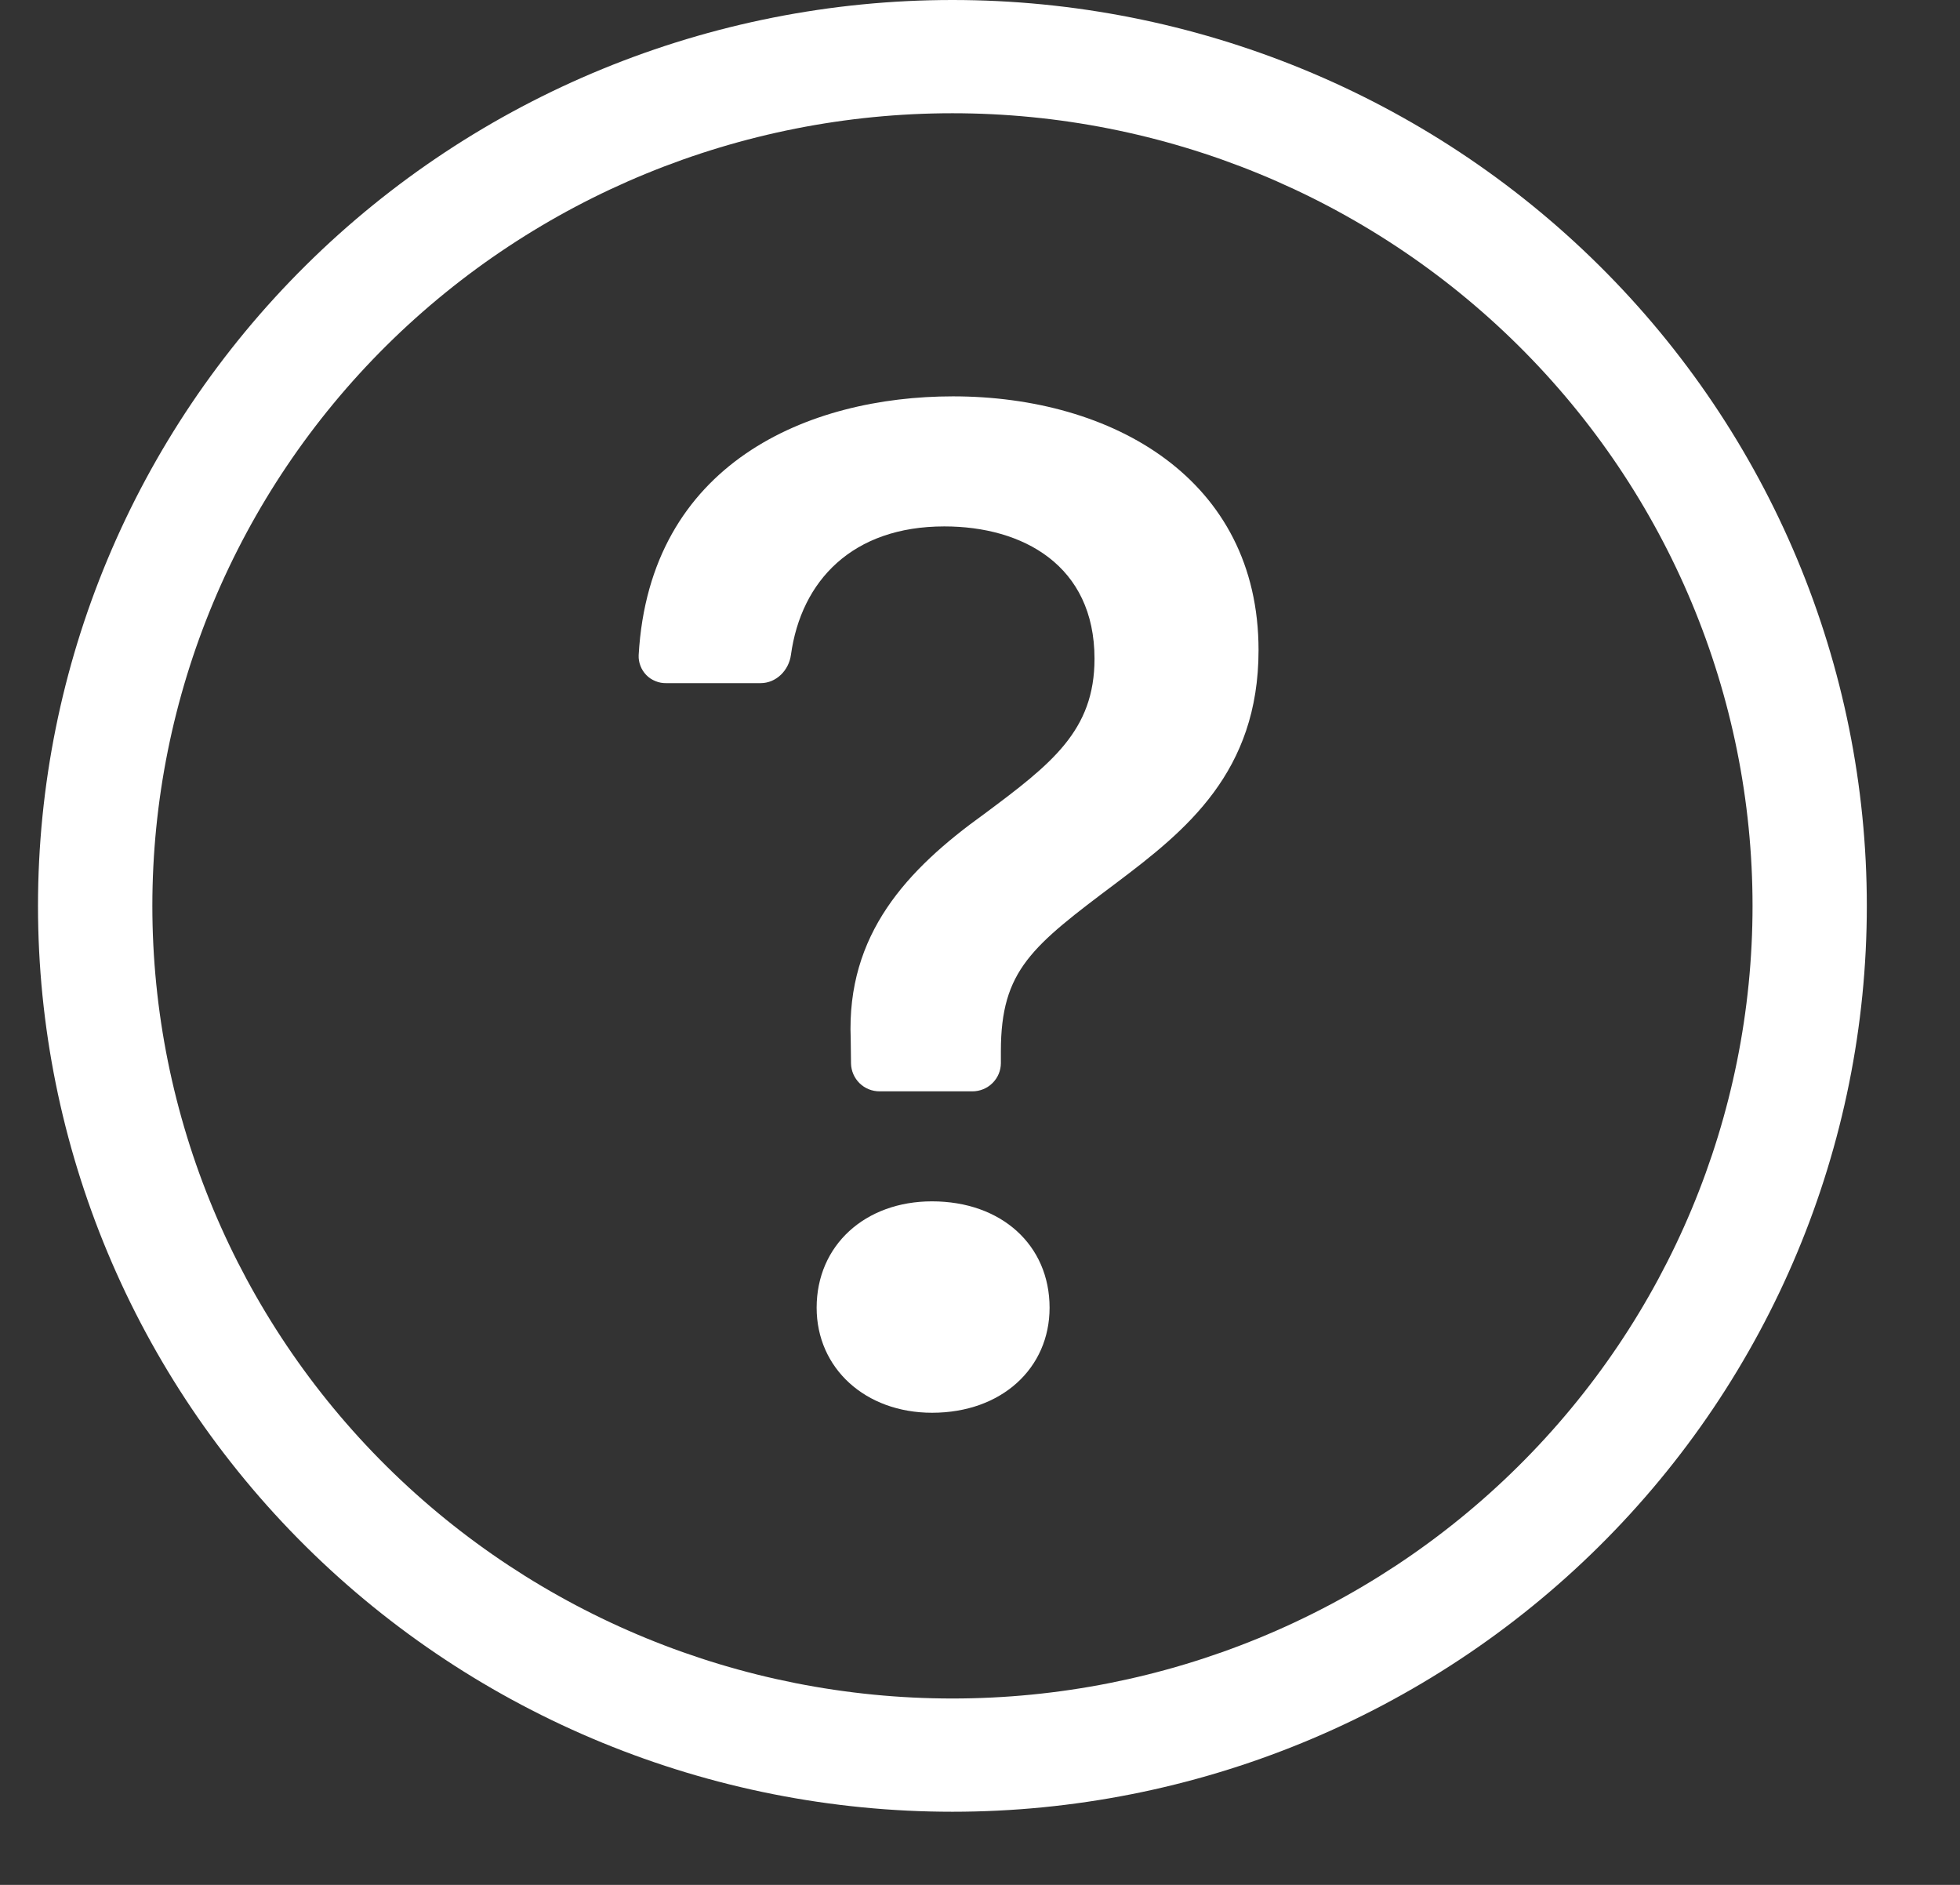 <svg width="26" height="25" viewBox="0 0 26 25" fill="none" xmlns="http://www.w3.org/2000/svg">
<rect x="0" y="0" width="26" height="25" fill="#333333" stroke="none"/>
<path d="M12.634 22.528C9.819 22.528 7.12 21.421 5.129 19.449C3.139 17.477 2.021 14.803 2.021 12.015C2.021 9.227 3.139 6.553 5.129 4.581C7.12 2.61 9.819 1.502 12.634 1.502C15.449 1.502 18.149 2.61 20.139 4.581C22.13 6.553 23.248 9.227 23.248 12.015C23.248 14.803 22.13 17.477 20.139 19.449C18.149 21.421 15.449 22.528 12.634 22.528ZM12.634 24.03C15.851 24.03 18.937 22.764 21.211 20.511C23.486 18.258 24.764 15.202 24.764 12.015C24.764 8.828 23.486 5.772 21.211 3.519C18.937 1.266 15.851 0 12.634 0C9.417 0 6.332 1.266 4.057 3.519C1.782 5.772 0.504 8.828 0.504 12.015C0.504 15.202 1.782 18.258 4.057 20.511C6.332 22.764 9.417 24.03 12.634 24.03Z" fill="white"/>
<path d="M8.472 8.69C8.47 8.739 8.478 8.787 8.496 8.832C8.513 8.878 8.54 8.919 8.574 8.954C8.608 8.989 8.649 9.016 8.695 9.034C8.74 9.053 8.789 9.062 8.838 9.061H10.088C10.298 9.061 10.464 8.891 10.492 8.686C10.628 7.7 11.31 6.982 12.527 6.982C13.567 6.982 14.519 7.498 14.519 8.737C14.519 9.69 13.952 10.129 13.056 10.796C12.035 11.53 11.227 12.388 11.285 13.78L11.289 14.106C11.291 14.204 11.332 14.298 11.402 14.367C11.473 14.437 11.569 14.475 11.668 14.475H12.898C12.998 14.475 13.095 14.436 13.166 14.365C13.237 14.295 13.277 14.199 13.277 14.1V13.942C13.277 12.864 13.691 12.55 14.809 11.71C15.732 11.015 16.695 10.243 16.695 8.623C16.695 6.353 14.76 5.257 12.642 5.257C10.721 5.257 8.616 6.143 8.472 8.69ZM10.833 17.345C10.833 18.146 11.477 18.738 12.364 18.738C13.288 18.738 13.923 18.146 13.923 17.345C13.923 16.516 13.286 15.934 12.363 15.934C11.477 15.934 10.833 16.516 10.833 17.345Z" fill="white"/>
</svg>
